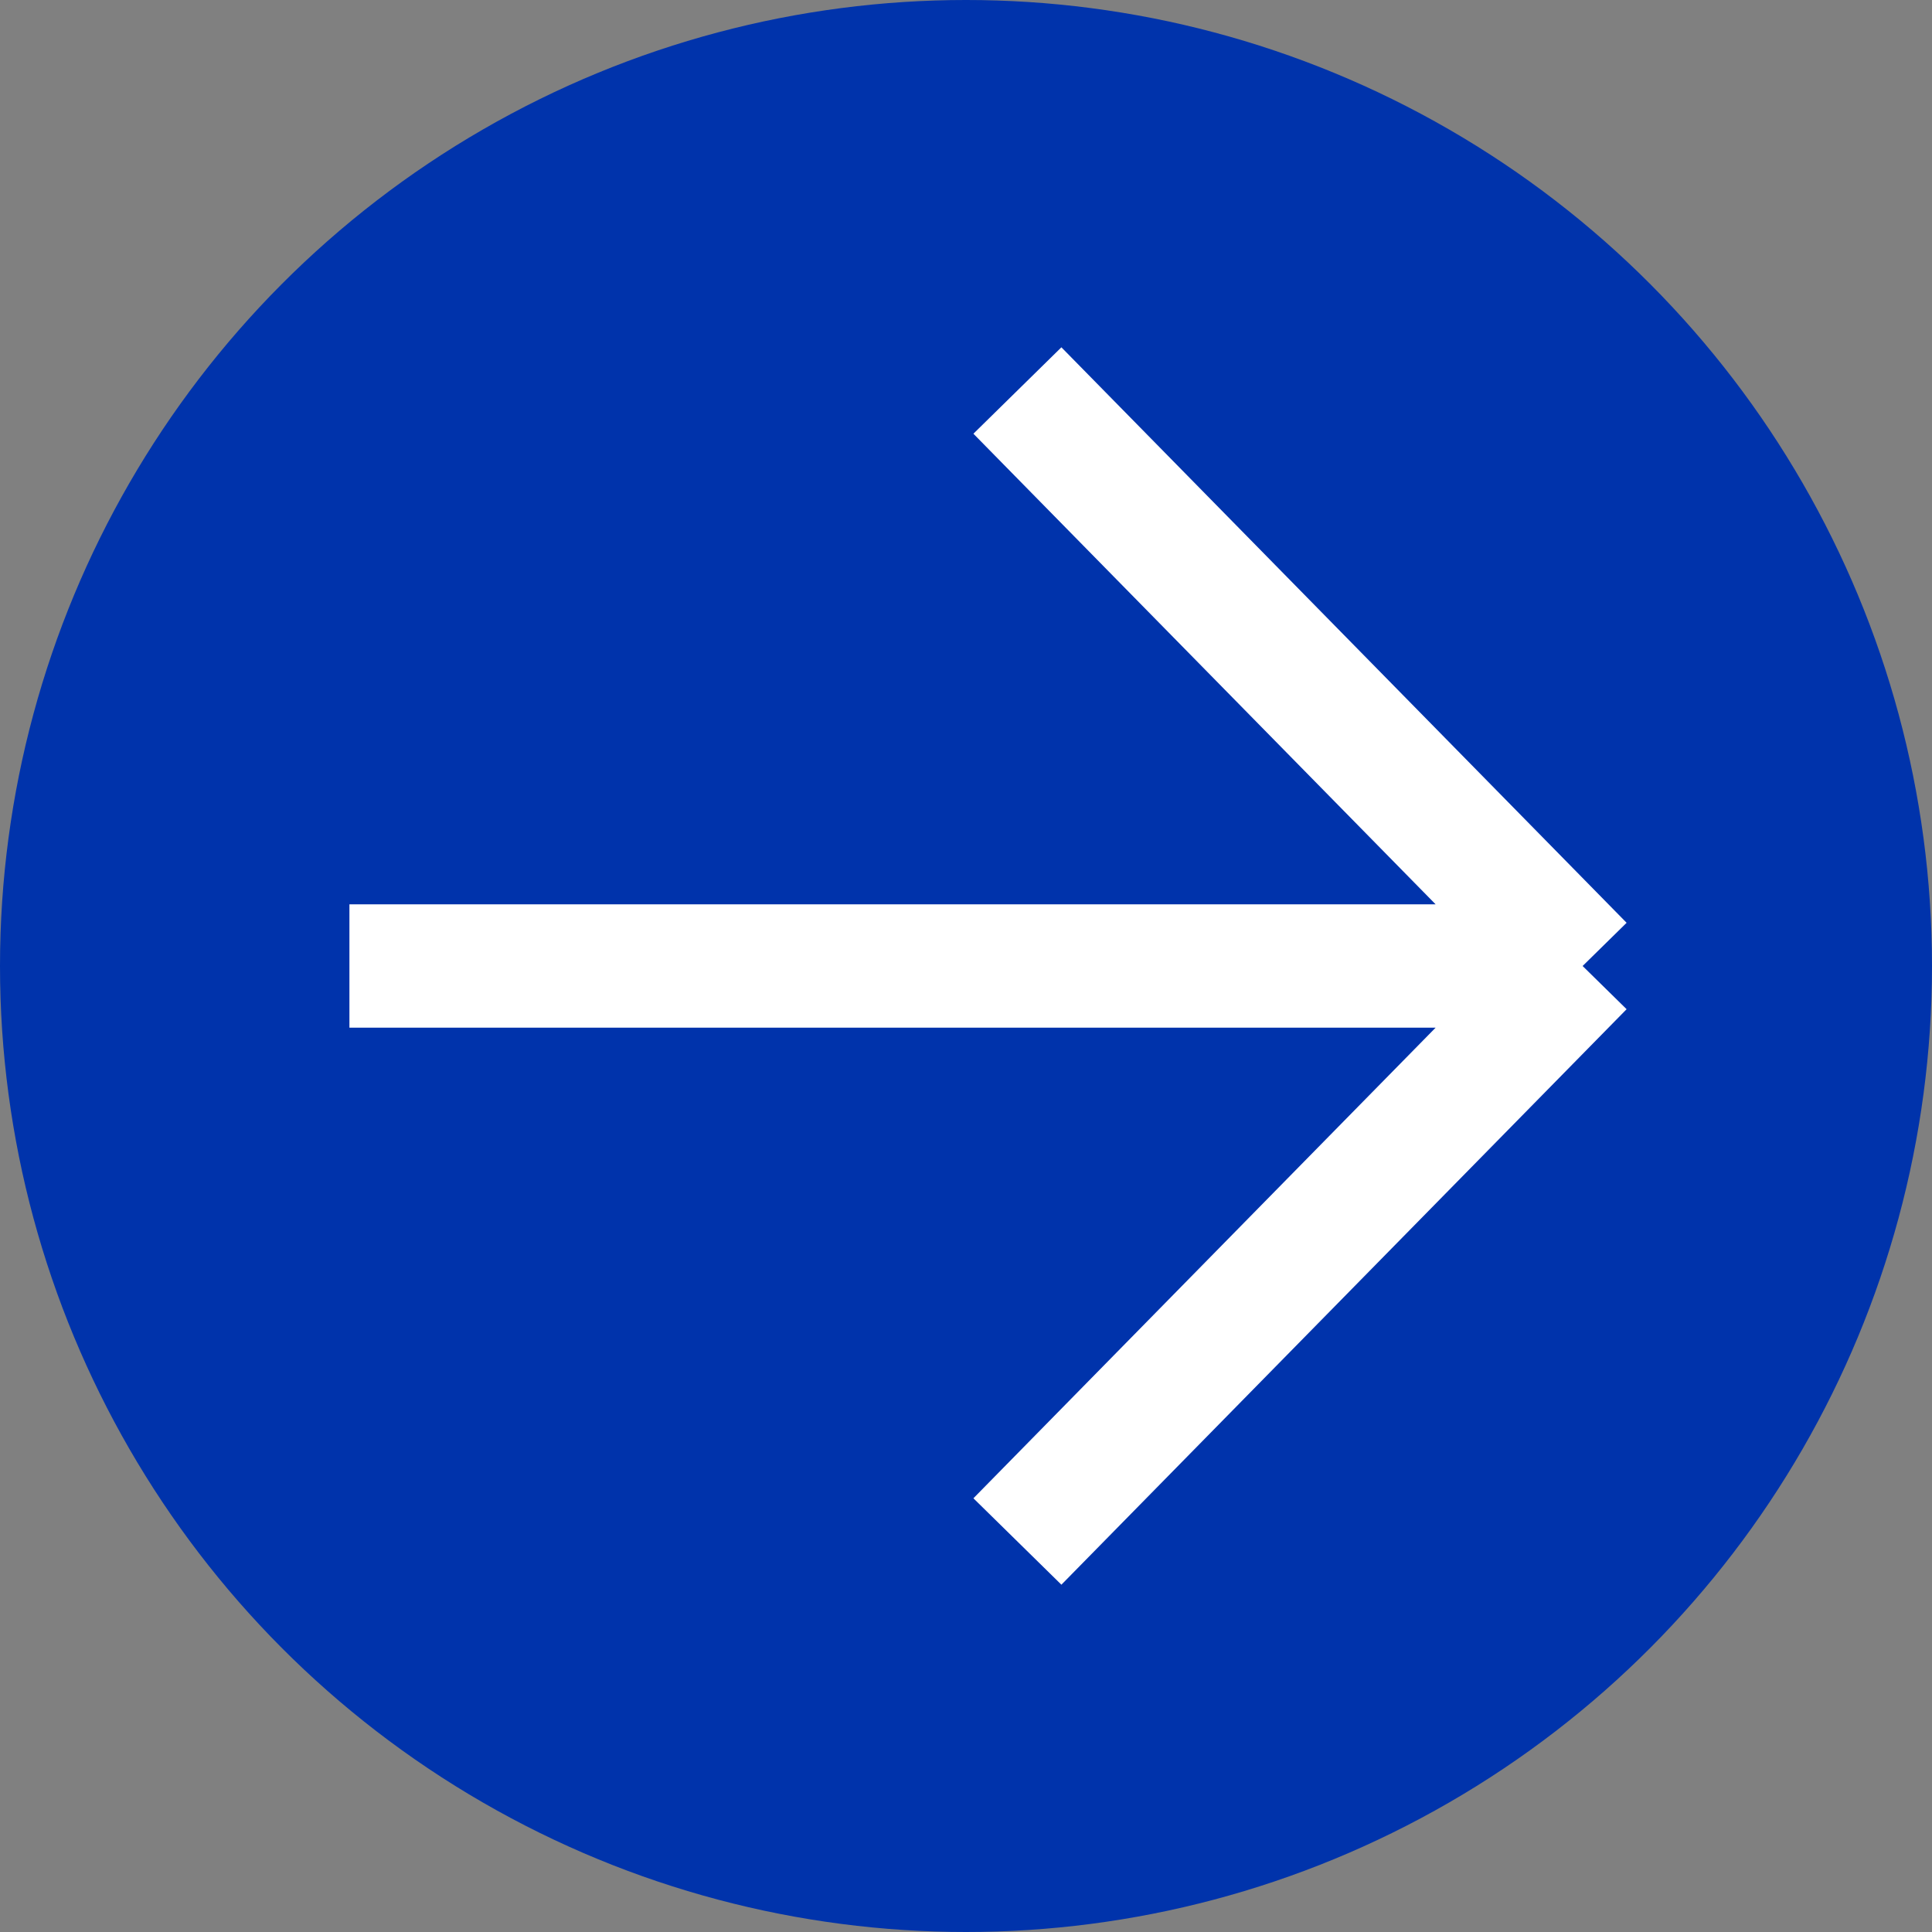 <svg width="94" height="94" viewBox="0 0 94 94" fill="none" xmlns="http://www.w3.org/2000/svg">
<rect x="0" y="0" width="94" height="94" fill="#808080" stroke="none"/>
<circle cx="47" cy="47" r="47" fill="#0033AB"/>
<path d="M49.501 75L77.001 47M77.001 47L49.501 19M77.001 47L17.001 47" stroke="white" stroke-width="6"/>
</svg>
